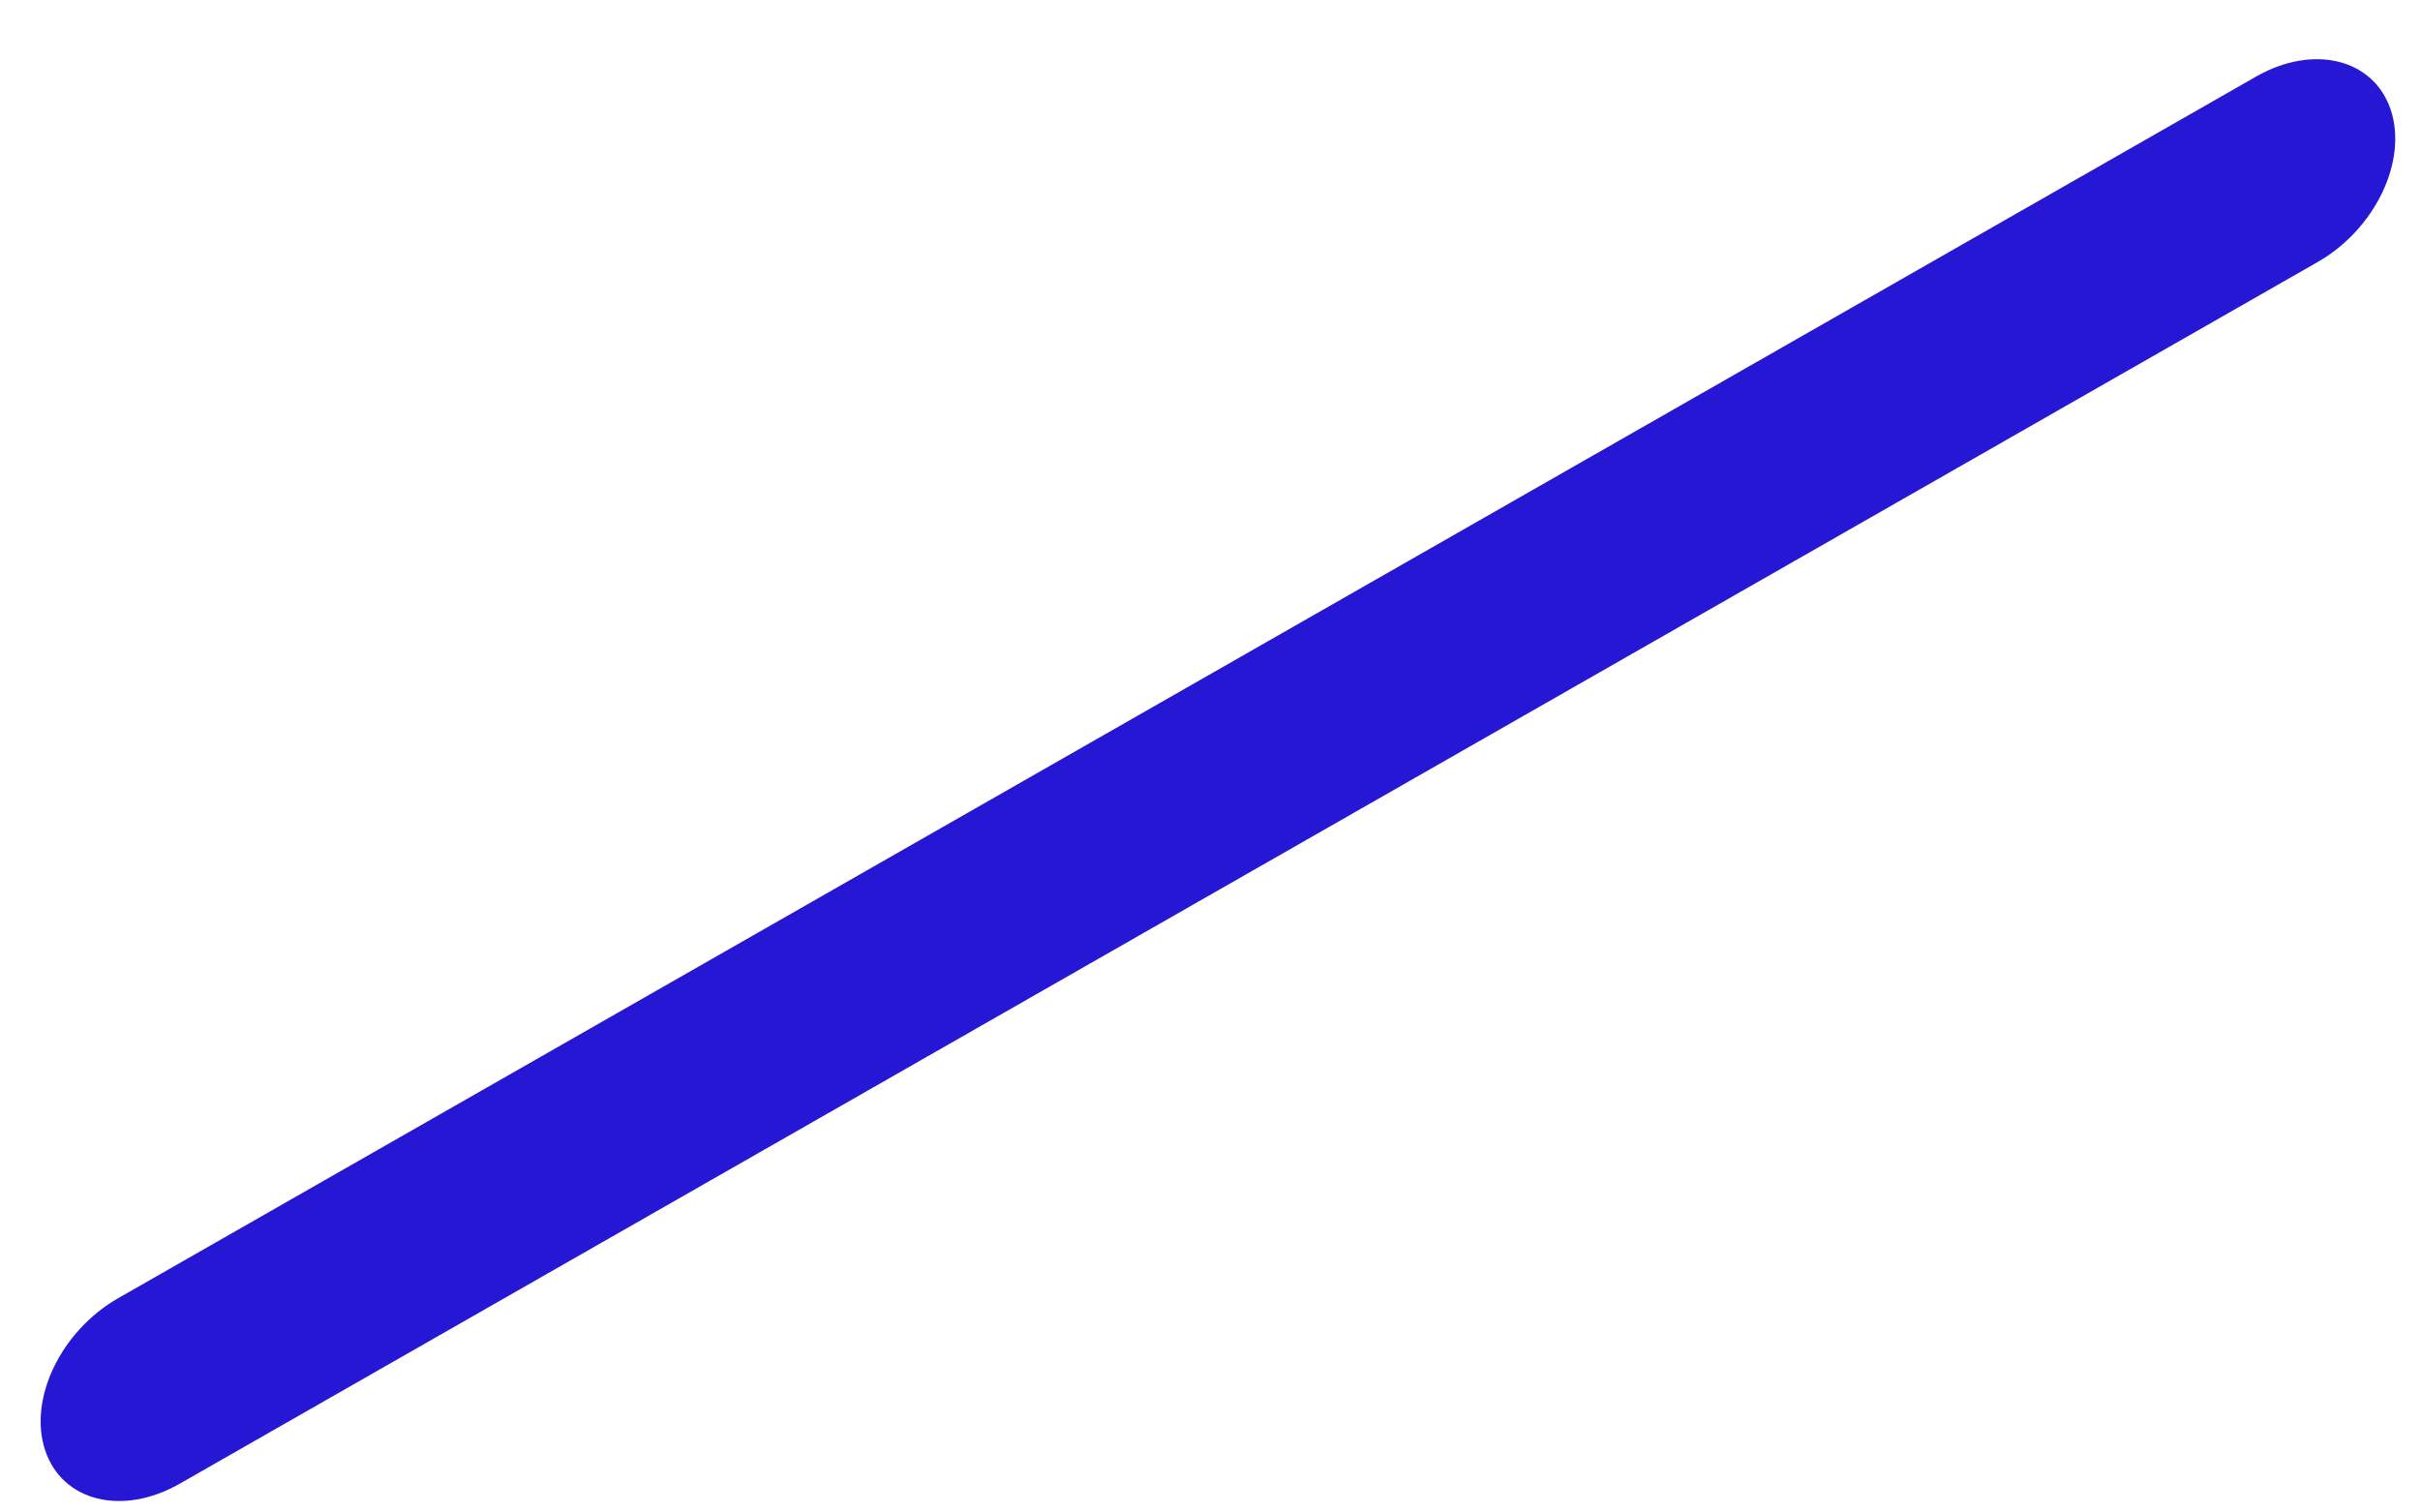 <svg width="40" height="25" viewBox="0 0 40 25" fill="none" xmlns="http://www.w3.org/2000/svg">
<path d="M38.307 4.332L2.973 24.523C2.024 25.065 1.027 24.818 0.746 23.971L0.746 23.971C0.465 23.125 1.006 21.999 1.955 21.457L37.29 1.266C38.239 0.724 39.236 0.971 39.517 1.818C39.797 2.664 39.256 3.79 38.307 4.332Z" fill="#2617D5"/>
</svg>
